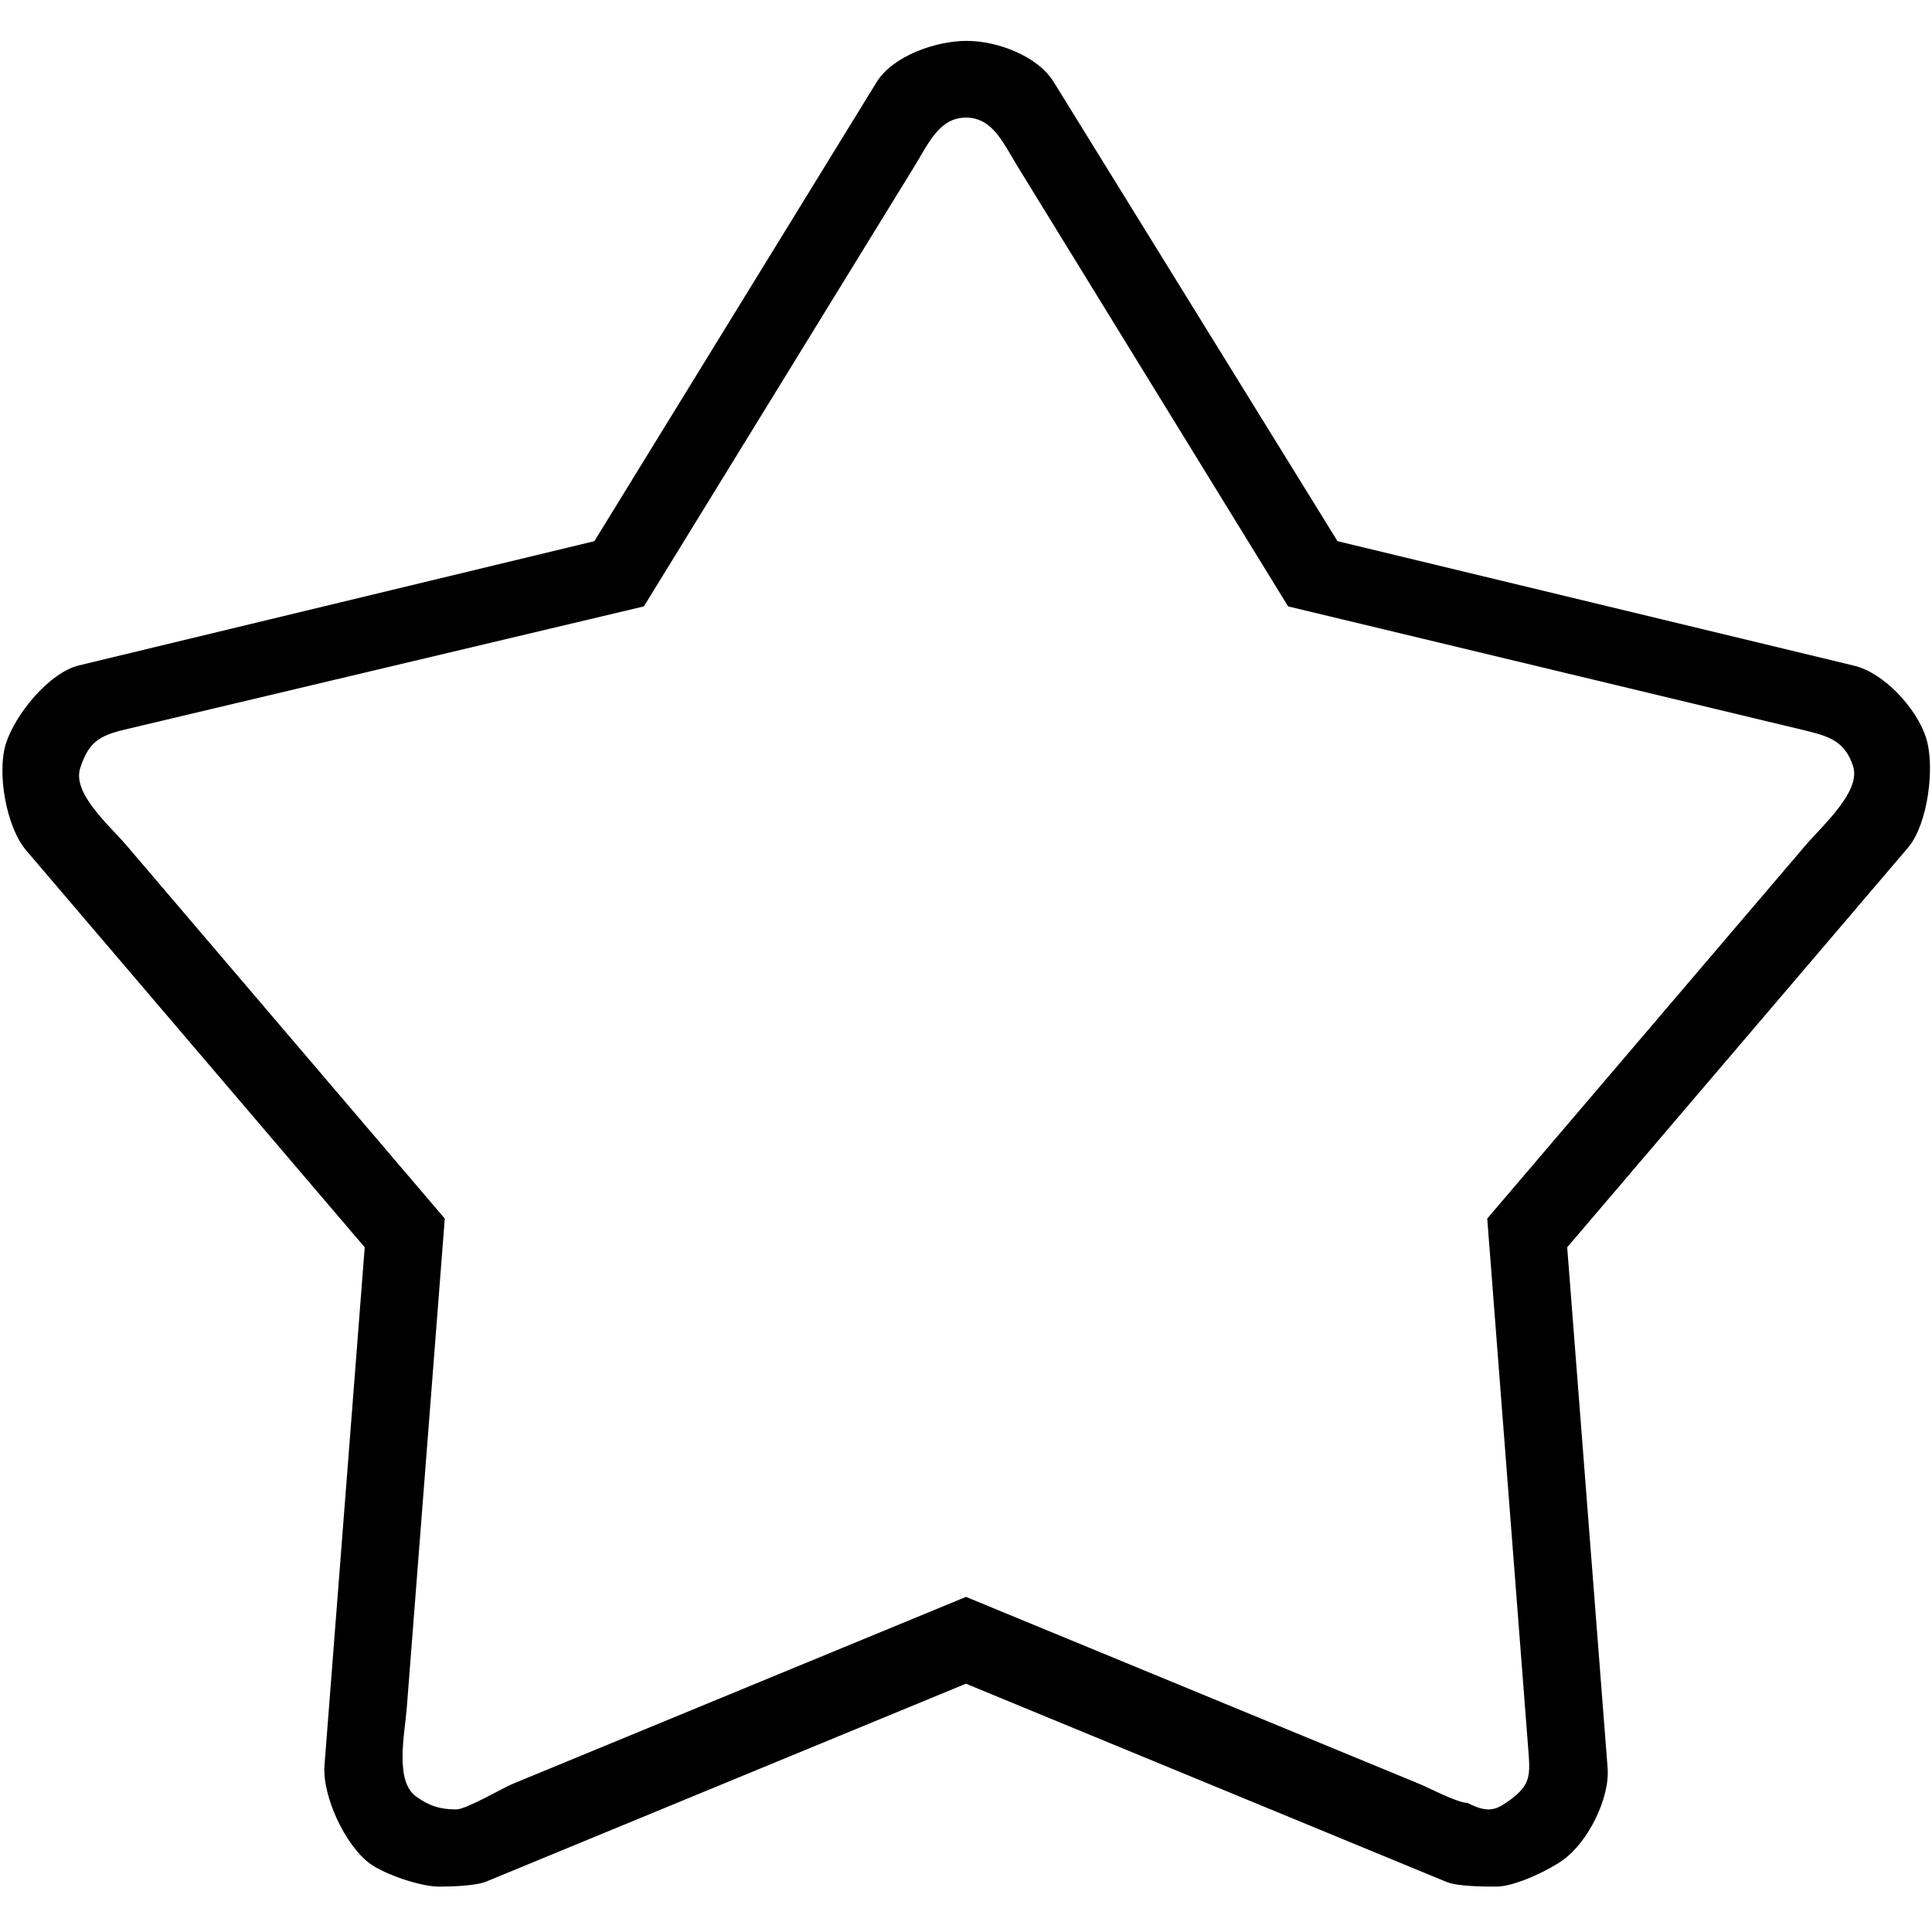 <?xml version="1.0" standalone="no"?><!DOCTYPE svg PUBLIC "-//W3C//DTD SVG 1.1//EN" "http://www.w3.org/Graphics/SVG/1.1/DTD/svg11.dtd"><svg t="1513234300889" class="icon" style="" viewBox="0 0 1024 1024" version="1.1" xmlns="http://www.w3.org/2000/svg" p-id="40206" xmlns:xlink="http://www.w3.org/1999/xlink" width="200" height="200"><defs><style type="text/css"></style></defs><path d="M1020.785 390.809c-5.039-15.455-22.206-34.179-38.028-37.971l-273.855-66.006L558.521 43.509c-8.51-13.867-29.93-21.843-46.191-21.843-16.276 0-39.181 7.977-47.69 21.843l-149.604 243.322L41.902 352.661c-15.797 3.791-33.663 25.743-38.687 41.198-5.015 15.455 0.074 44.473 10.628 56.822l179.466 210.416-21.321 274.569c-1.26 16.19 10.945 42.489 24.089 52.076 8.132 5.866 26.876 12.203 36.609 12.203 6.053 0 19.392-0.325 25.139-2.723L511.964 892.399l254.783 105.084c5.748 2.398 20.224 2.462 26.263 2.462 9.735 0 27.448-8.371 35.592-14.237 13.159-9.586 24.71-32.548 23.461-48.738l-21.42-275.873 180.622-211.784C1021.803 436.964 1025.798 406.263 1020.785 390.809zM956.982 448.037 788.265 645.866l21.719 280.916c1.082 14.035 1.55 19.093-9.854 27.403-7.062 5.087-11.187 7.119-22.372 1.377-5.238 0-20.317-7.918-25.303-9.996l-240.462-99.181L271.538 945.567c-4.982 2.076-24.454 13.466-29.701 13.466-8.438 0-14.305-1.795-21.355-6.882-11.393-8.311-5.954-33.13-4.861-47.165l20.12-259.121L67.011 448.037c-9.147-10.706-28.839-27.559-24.491-40.957 4.355-13.398 9.694-17.051 23.39-20.338l275.359-65.339L484.8 87.936c7.376-12.022 13.09-25.606 27.201-25.606 14.097 0 19.793 13.584 27.171 25.606L682.723 321.402l272.914 65.494c13.717 3.288 22.15 5.768 26.521 19.167C986.502 419.46 966.121 437.331 956.982 448.037z" p-id="40207"></path></svg>